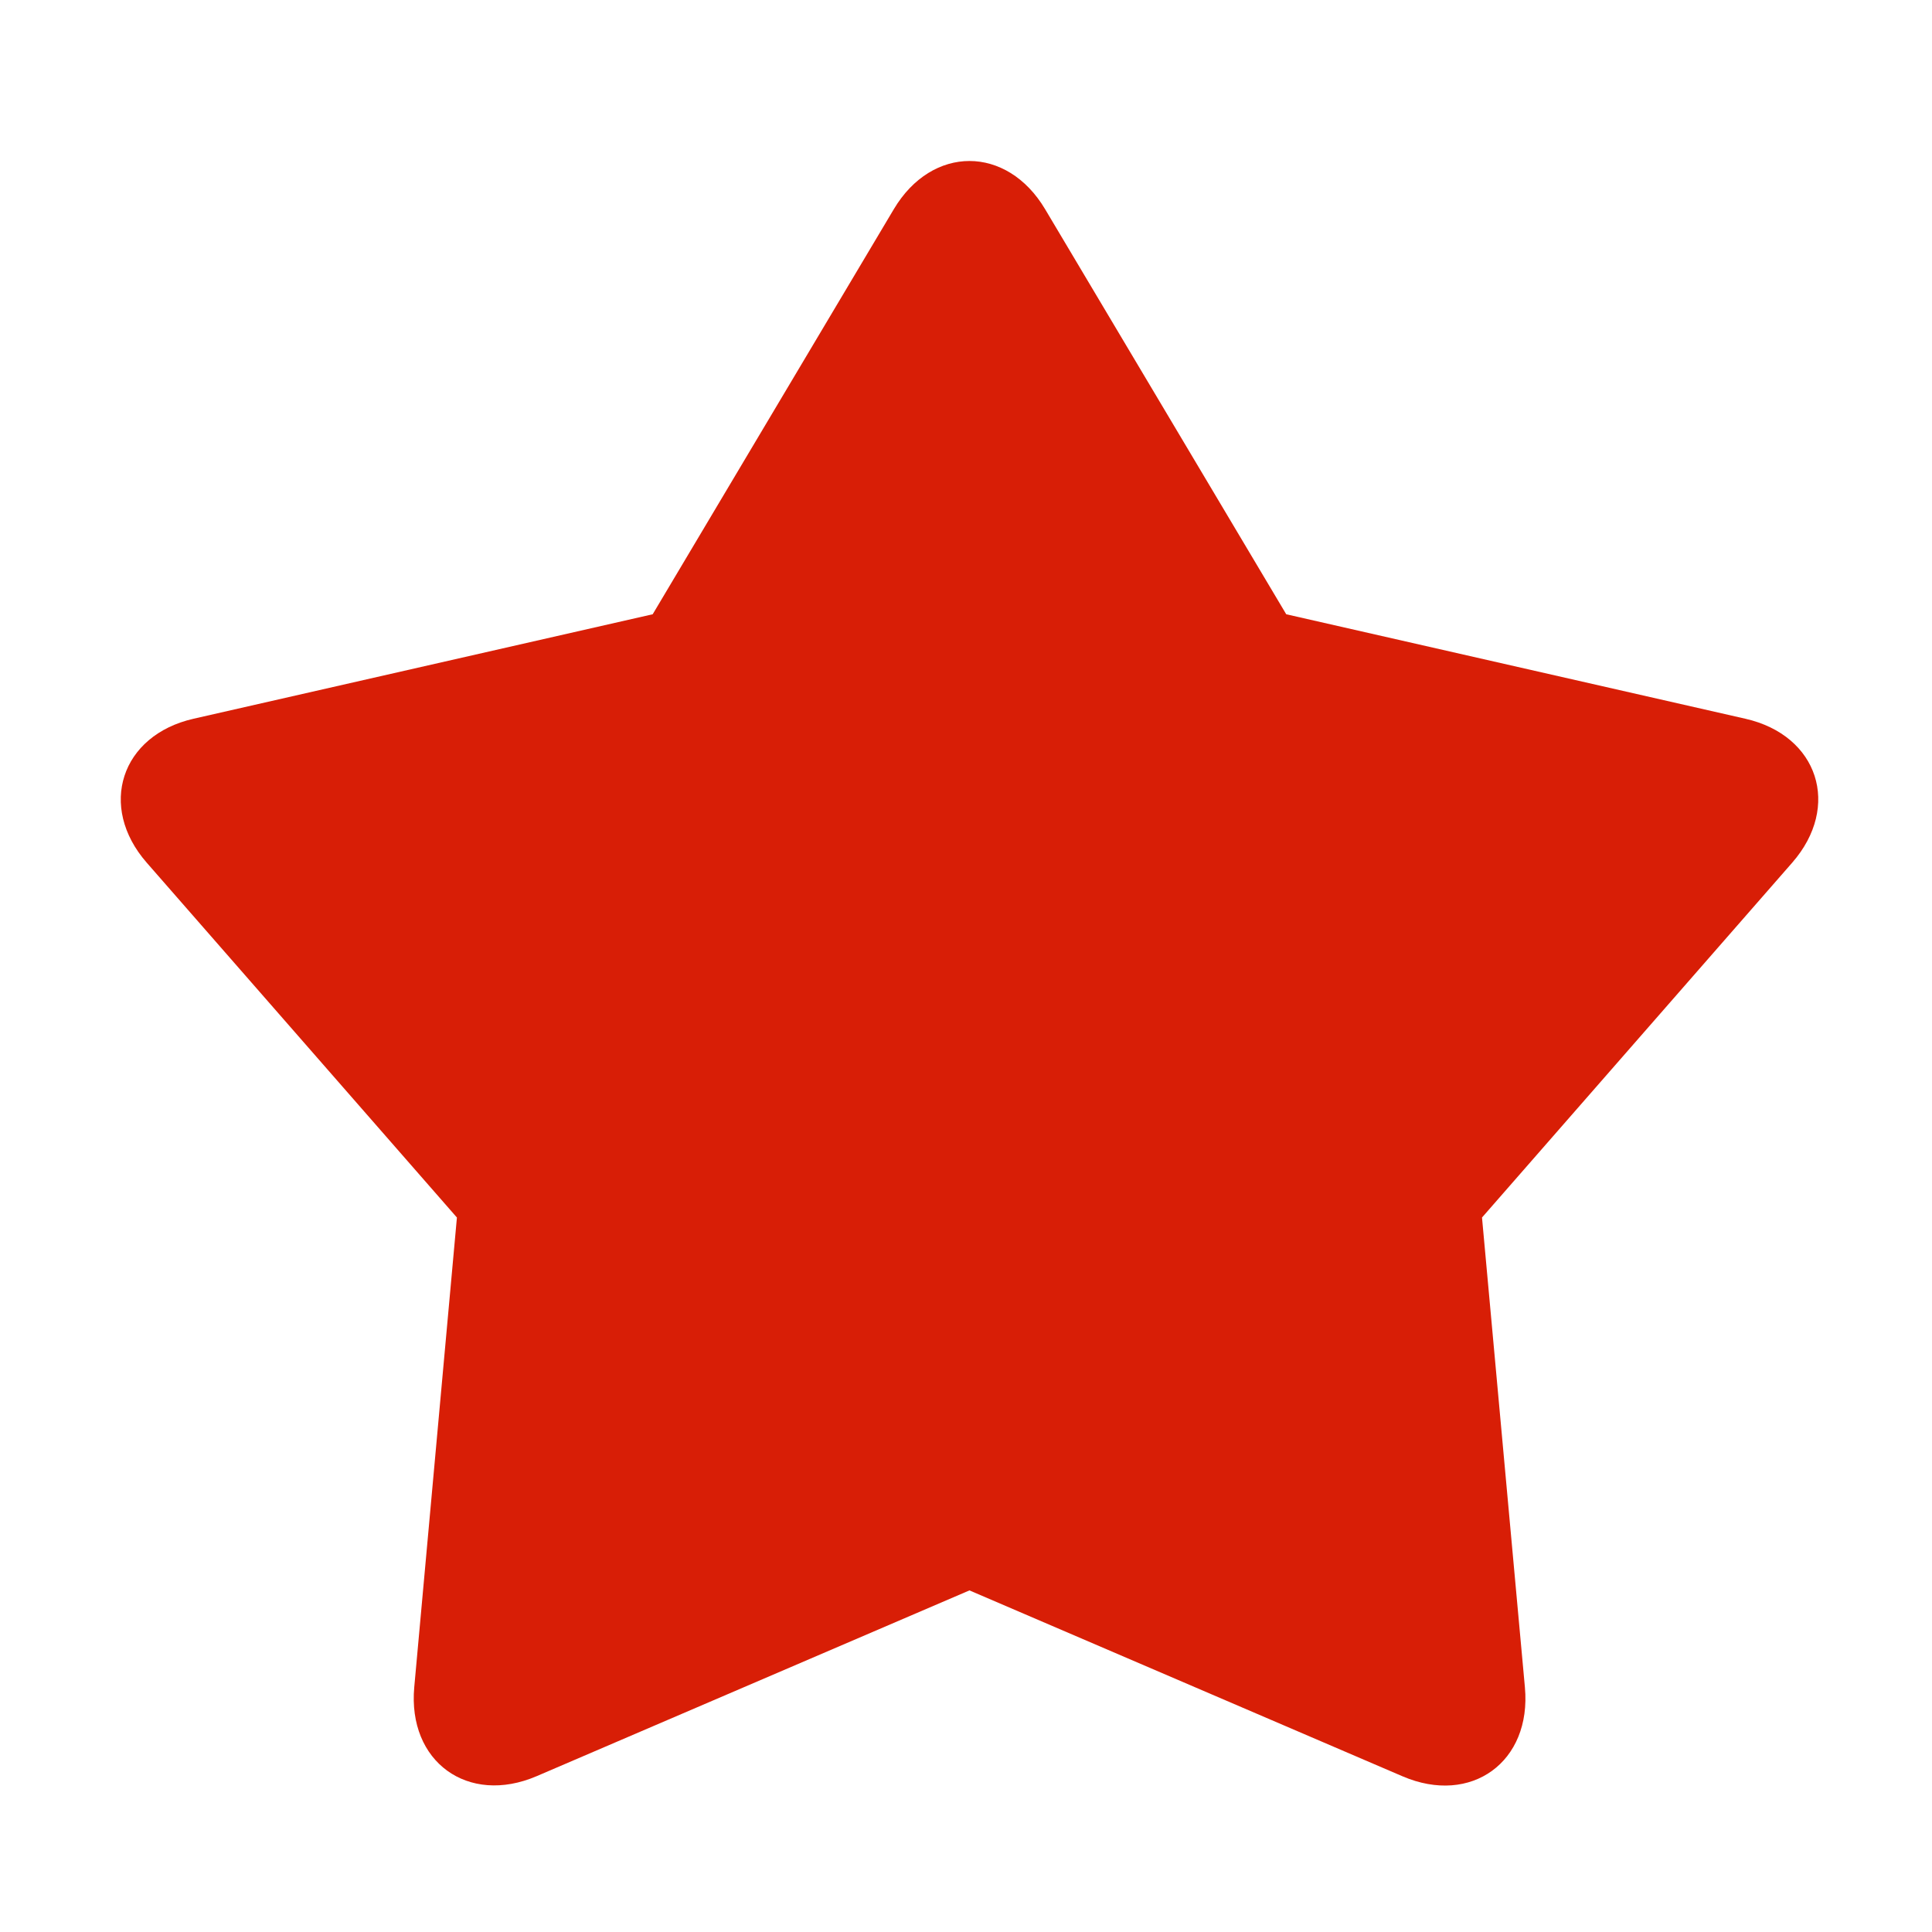 <?xml version="1.0" standalone="no"?><!DOCTYPE svg PUBLIC "-//W3C//DTD SVG 1.1//EN" "http://www.w3.org/Graphics/SVG/1.1/DTD/svg11.dtd"><svg t="1611306237303" class="icon" viewBox="0 0 1024 1024" version="1.1" xmlns="http://www.w3.org/2000/svg" p-id="5323" xmlns:xlink="http://www.w3.org/1999/xlink" width="200" height="200"><defs><style type="text/css"></style></defs><path d="M284.459 941.397c-36.437 15.637-68.48-7.68-64.896-47.168l22.613-248.917-164.395-188.053c-26.069-29.824-13.653-67.563 24.789-76.309l243.371-55.381 127.787-214.677c20.288-34.091 59.947-34.069 80.213 0l127.787 214.677 243.371 55.381c38.656 8.789 50.859 46.485 24.789 76.309l-164.395 188.053 22.741 249.003c3.605 39.509-28.459 62.805-64.896 47.147l-229.504-98.517-229.376 98.453z" fill="#d81e06" p-id="5324"></path></svg>